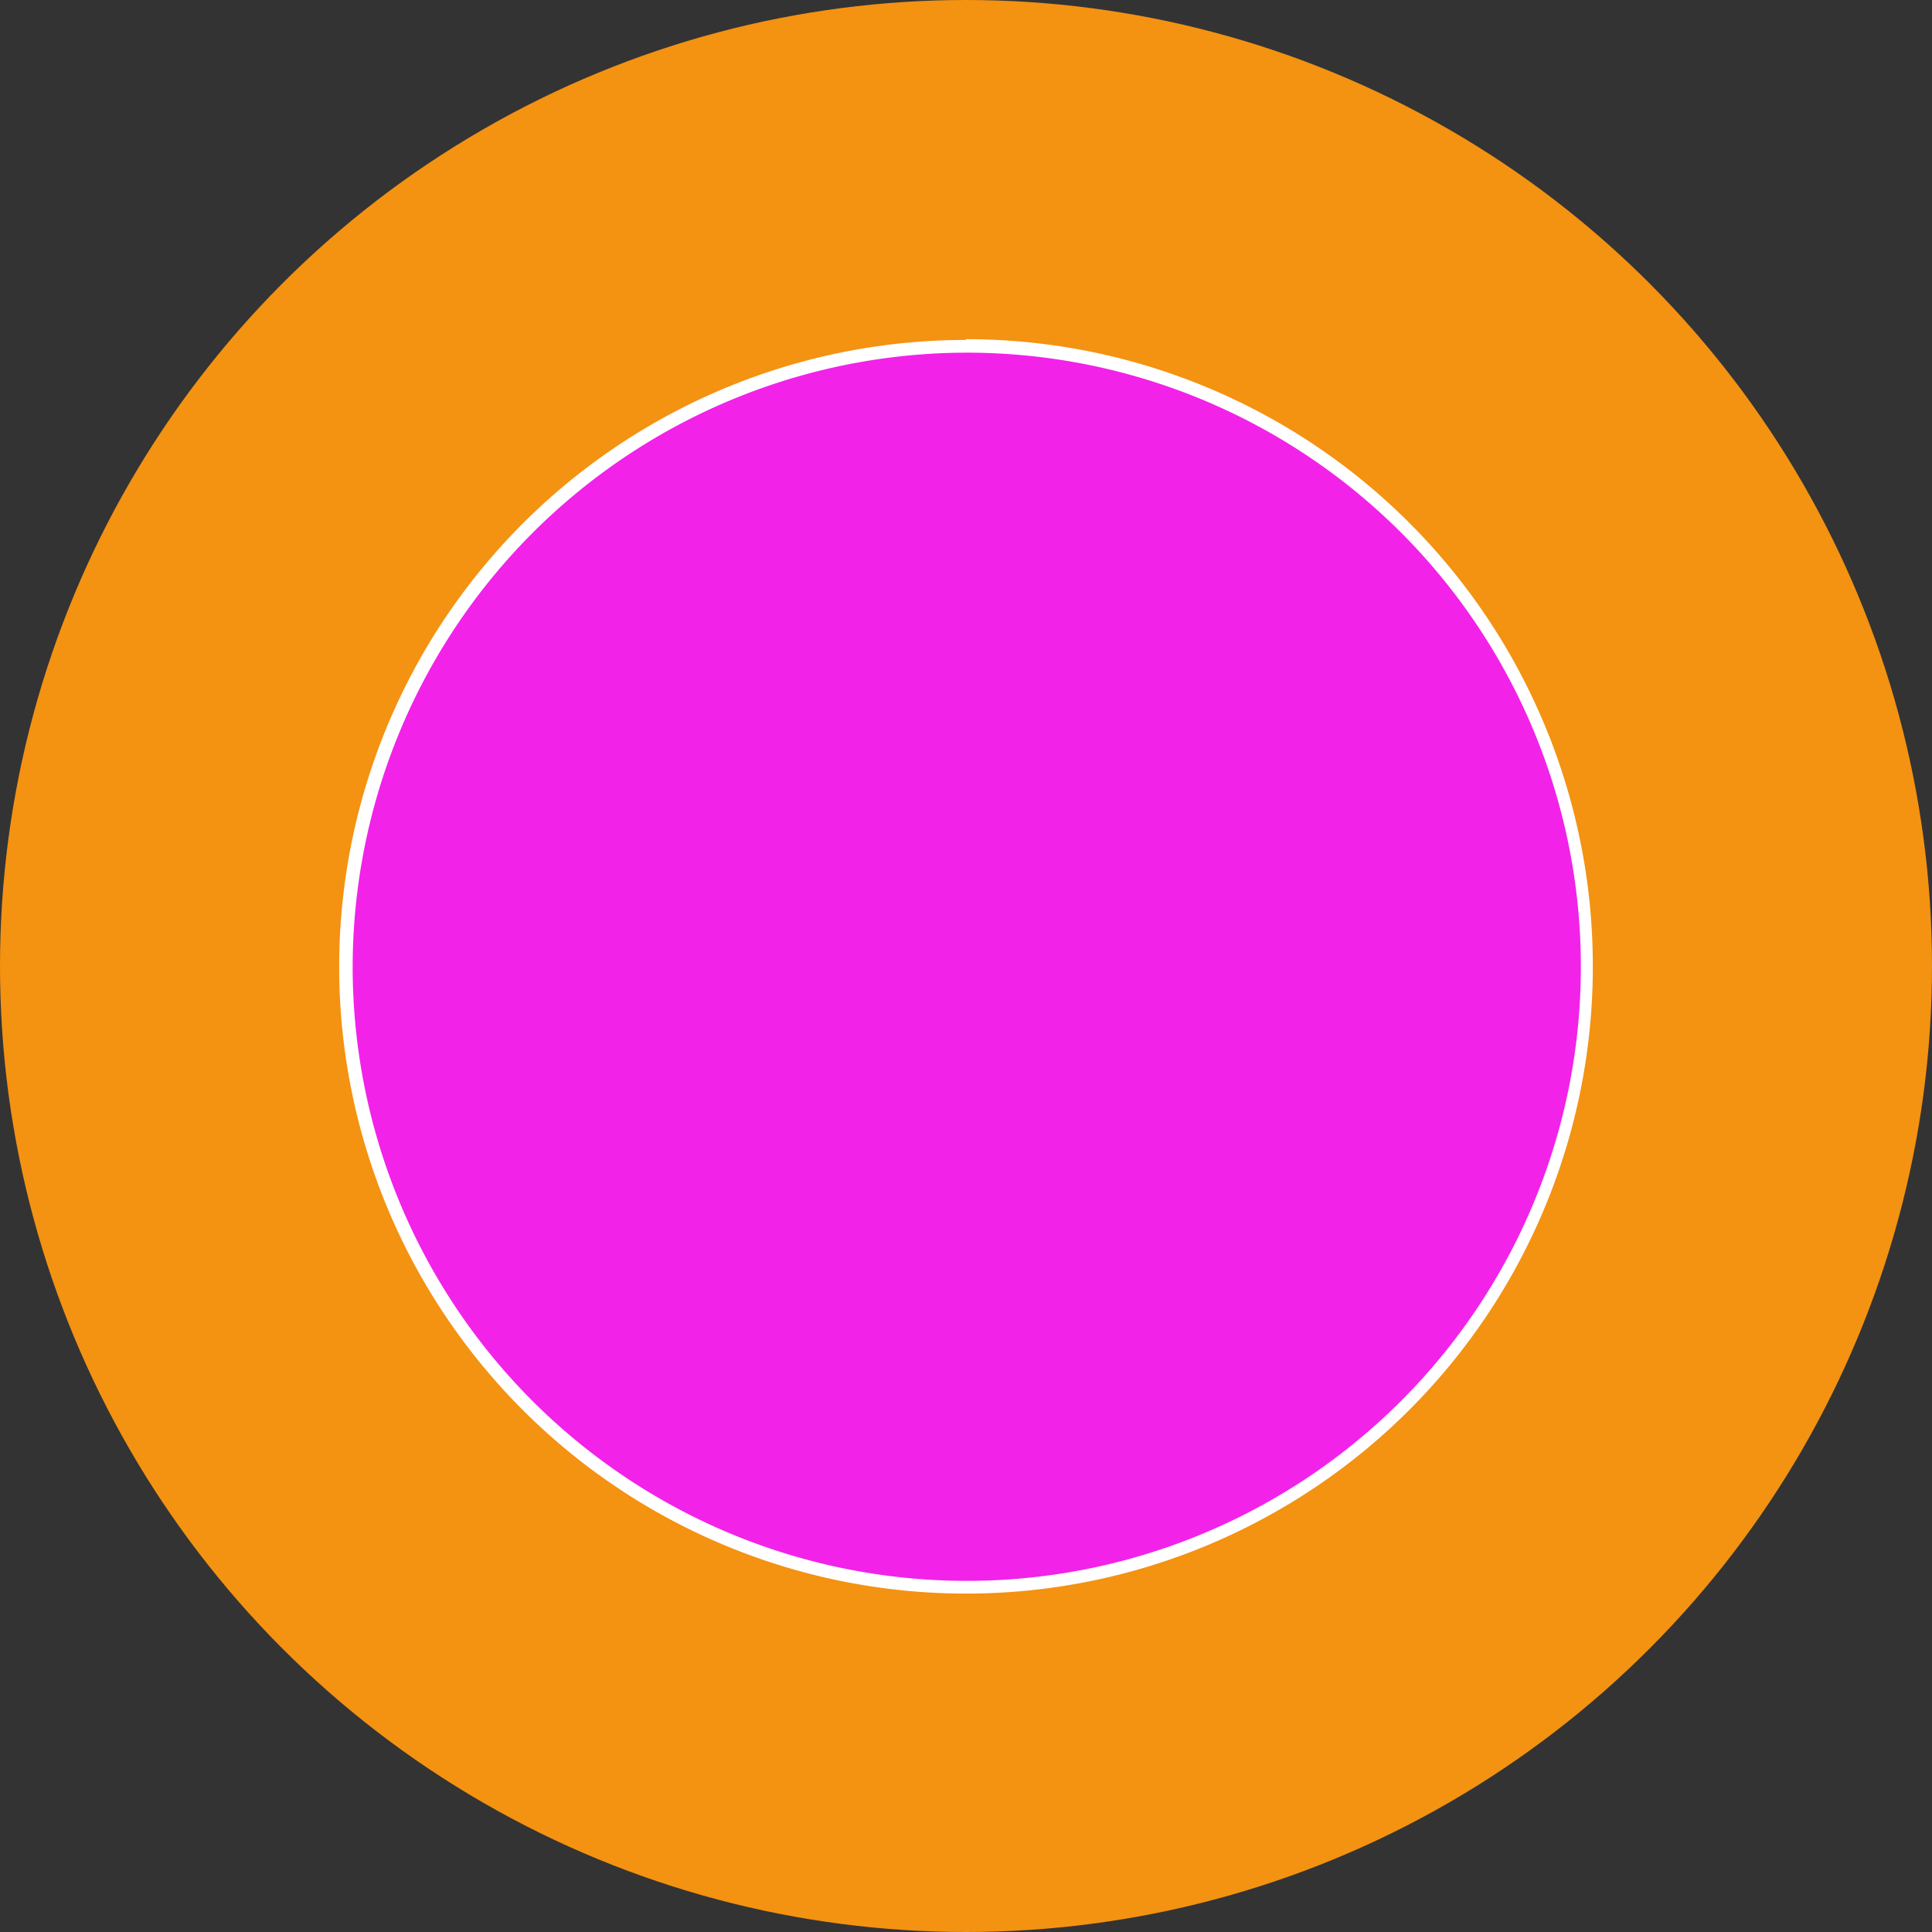 <svg xmlns="http://www.w3.org/2000/svg" viewBox="0 0 126 126"><rect x="0" y="0" width="126" height="126" fill="#333333" stroke="none"/><defs><style>.cls-1{fill:#f49211;}.cls-2{fill:#f222e9;}.cls-3{fill:#fff;}</style></defs><title>Resurs 1</title><g id="Lager_2" data-name="Lager 2"><g id="Lager_1-2" data-name="Lager 1"><circle class="cls-1" cx="63" cy="63" r="63"/><path class="cls-2" d="M63,103.46A40.46,40.46,0,1,1,103.46,63,40.51,40.51,0,0,1,63,103.46Z"/><path class="cls-3" d="M63,23A40.05,40.05,0,1,1,23,63,40.1,40.1,0,0,1,63,23m0-.83A40.88,40.88,0,1,0,103.88,63,40.88,40.88,0,0,0,63,22.12Z"/></g></g></svg>